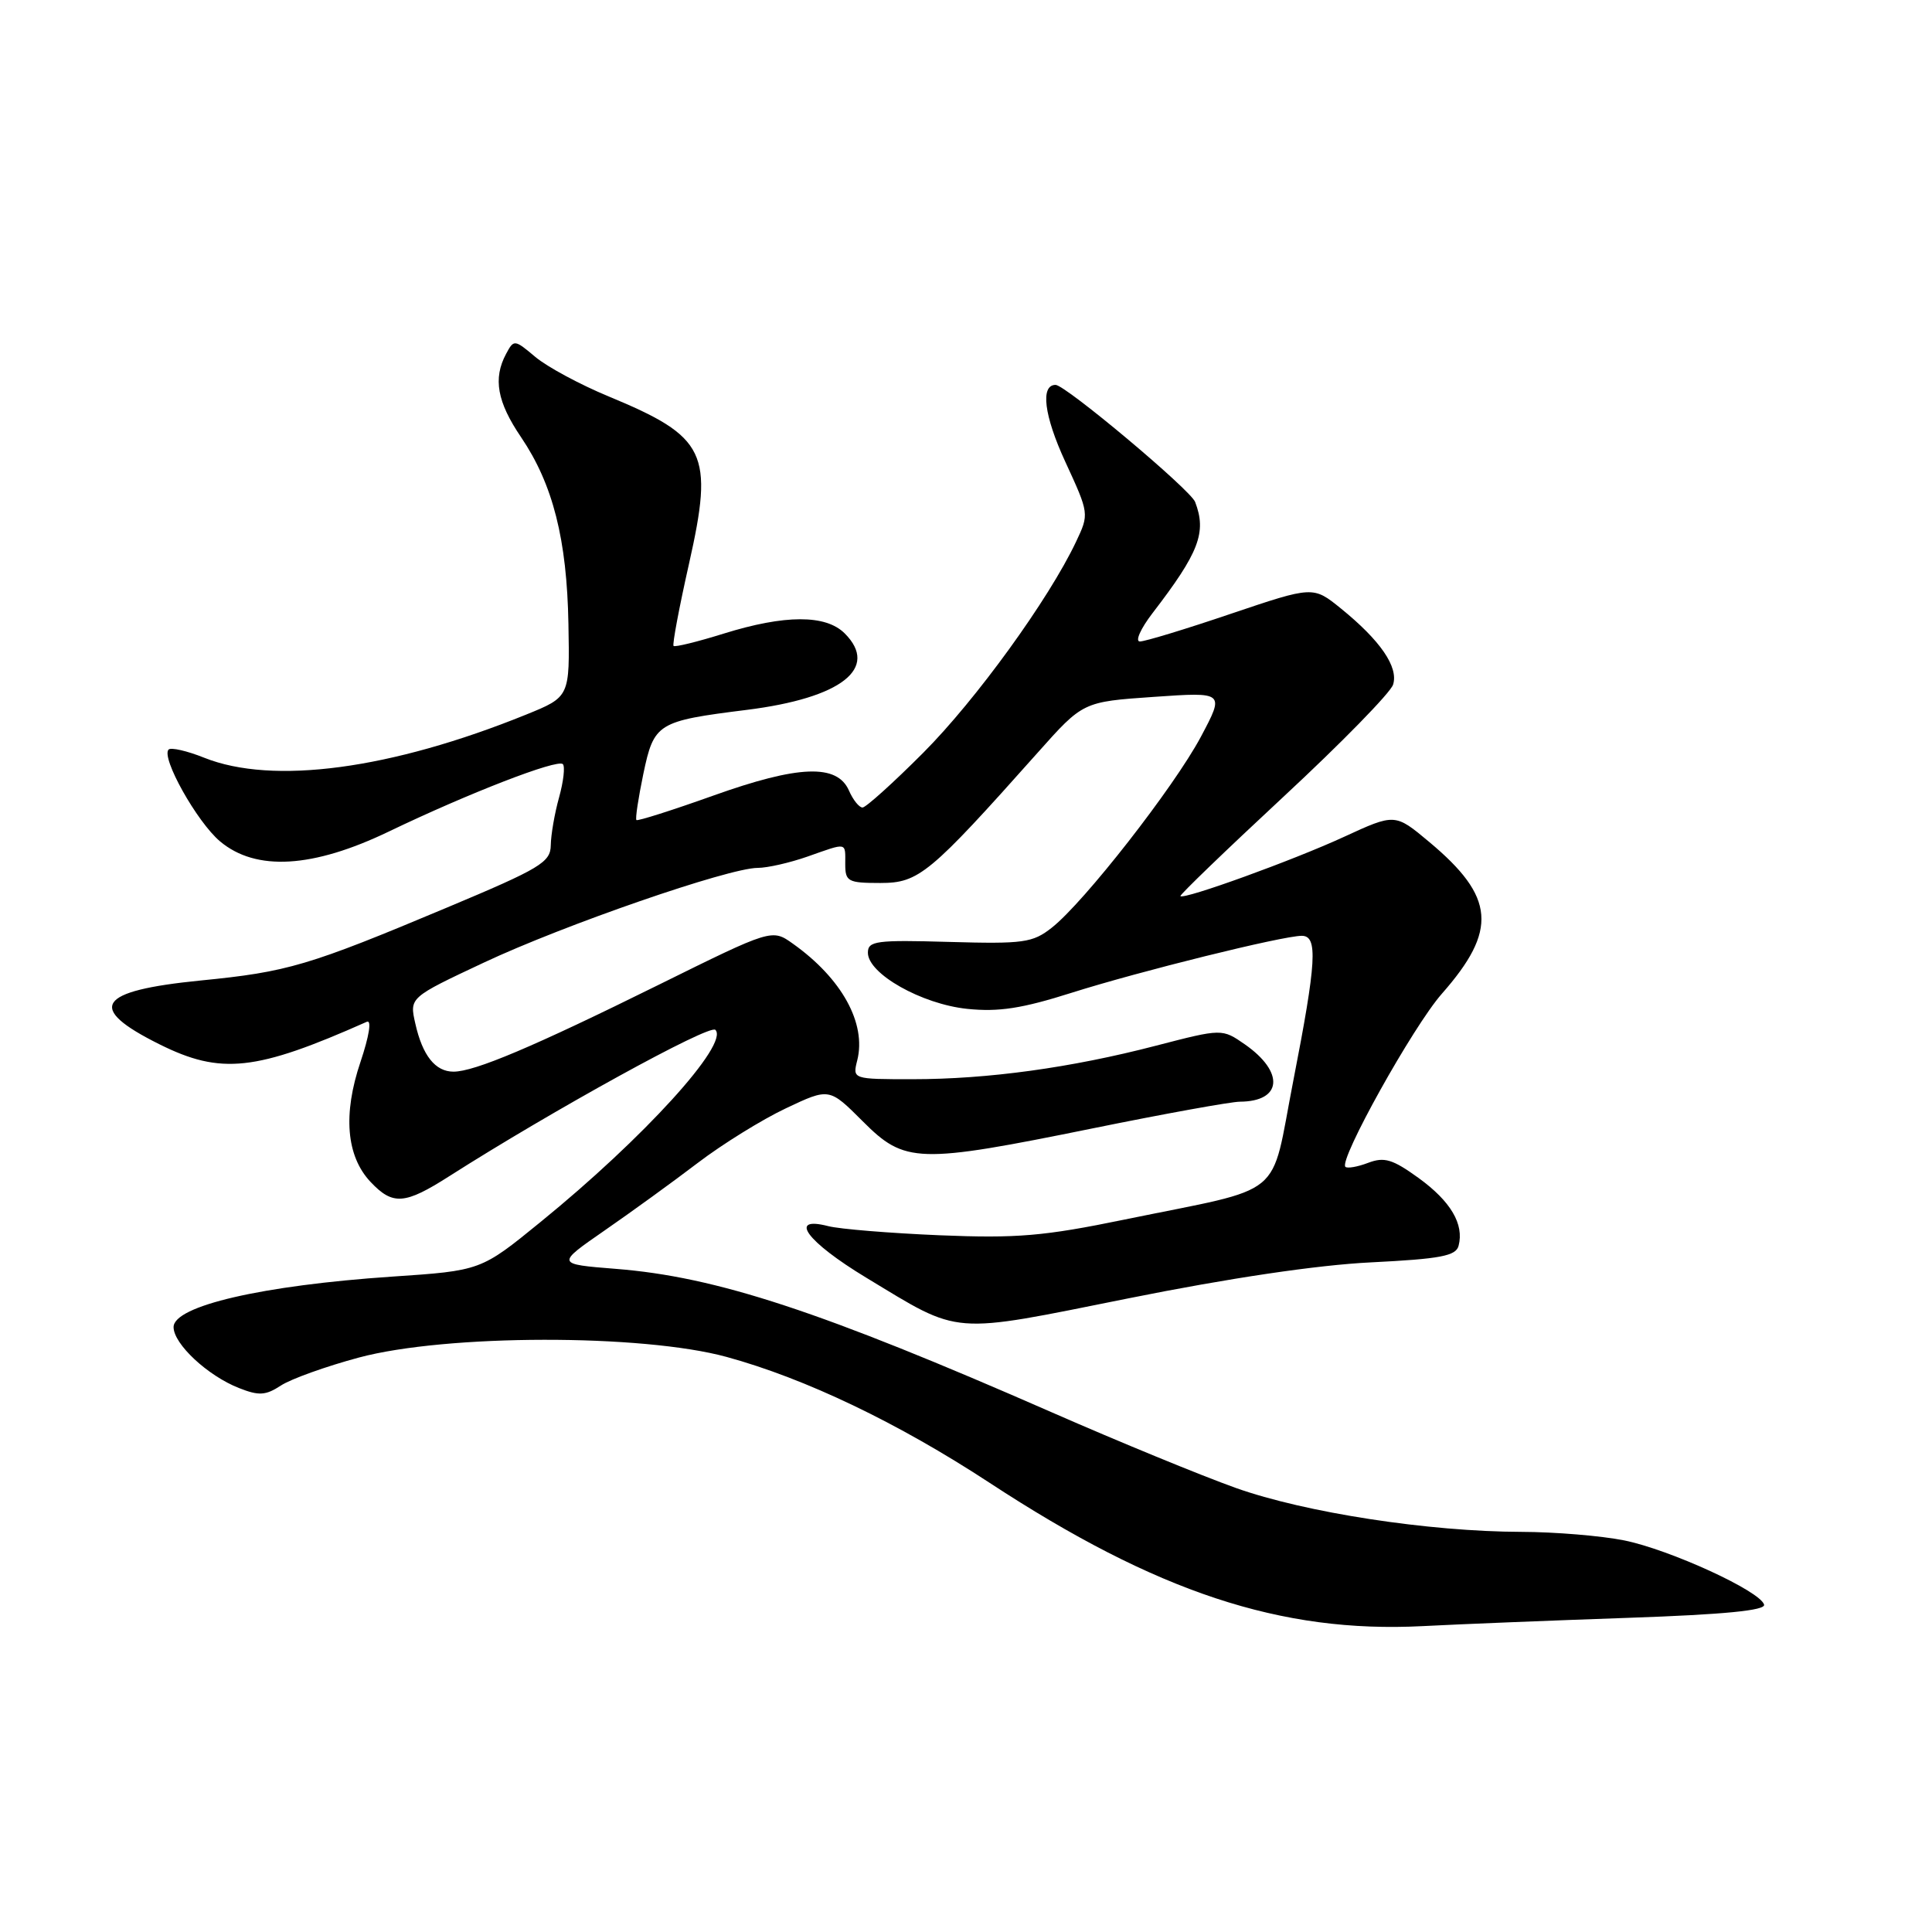 <?xml version="1.0" encoding="UTF-8" standalone="no"?>
<!DOCTYPE svg PUBLIC "-//W3C//DTD SVG 1.1//EN" "http://www.w3.org/Graphics/SVG/1.1/DTD/svg11.dtd" >
<svg xmlns="http://www.w3.org/2000/svg" xmlns:xlink="http://www.w3.org/1999/xlink" version="1.1" viewBox="0 0 256 256">
 <g >
 <path fill="currentColor"
d=" M 215.79 214.37 C 228.51 213.93 233.98 213.39 233.75 212.62 C 233.24 210.82 221.25 205.33 215.21 204.11 C 212.16 203.50 206.03 202.99 201.58 202.98 C 189.29 202.95 172.94 200.43 163.75 197.16 C 159.21 195.54 148.26 191.04 139.41 187.16 C 108.77 173.73 94.94 169.18 81.59 168.13 C 73.68 167.50 73.68 167.50 80.09 163.06 C 83.62 160.62 89.18 156.59 92.46 154.09 C 95.73 151.60 100.99 148.34 104.15 146.85 C 109.88 144.14 109.88 144.14 114.31 148.57 C 119.91 154.18 121.58 154.23 144.86 149.50 C 154.34 147.57 163.08 145.99 164.29 145.98 C 169.90 145.95 170.23 142.07 164.96 138.39 C 161.93 136.29 161.93 136.29 153.17 138.56 C 141.91 141.49 130.90 143.00 120.91 143.00 C 112.96 143.00 112.96 143.00 113.59 140.50 C 114.82 135.60 111.55 129.66 105.07 125.05 C 102.29 123.07 102.29 123.07 87.22 130.52 C 70.62 138.73 62.88 142.00 60.09 142.00 C 57.68 142.00 55.98 139.87 55.03 135.62 C 54.25 132.18 54.25 132.18 64.11 127.55 C 74.72 122.56 96.58 115.00 100.40 115.00 C 101.69 115.00 104.66 114.32 107.00 113.50 C 112.34 111.62 112.00 111.55 112.00 114.50 C 112.00 116.81 112.36 117.00 116.65 117.00 C 121.75 117.00 123.16 115.83 137.50 99.73 C 143.50 92.99 143.50 92.99 152.89 92.34 C 162.28 91.69 162.28 91.69 159.11 97.65 C 155.56 104.30 143.64 119.57 139.36 122.93 C 136.83 124.92 135.63 125.09 125.79 124.81 C 116.09 124.53 115.00 124.68 115.00 126.24 C 115.00 129.03 122.12 133.05 128.16 133.68 C 132.34 134.11 135.43 133.63 142.02 131.54 C 151.03 128.69 169.97 124.00 172.49 124.00 C 174.65 124.00 174.45 127.42 171.36 143.25 C 168.25 159.16 170.70 157.14 149.00 161.60 C 138.31 163.80 134.76 164.10 124.50 163.68 C 117.90 163.40 111.26 162.86 109.75 162.47 C 104.35 161.08 106.89 164.53 114.78 169.30 C 127.44 176.96 125.70 176.82 149.51 172.04 C 162.90 169.35 174.54 167.62 181.67 167.27 C 190.89 166.81 192.92 166.42 193.27 165.07 C 194.02 162.21 192.23 159.18 187.97 156.09 C 184.52 153.60 183.43 153.27 181.29 154.08 C 179.88 154.62 178.52 154.85 178.27 154.61 C 177.38 153.71 187.24 136.01 191.05 131.68 C 198.47 123.25 198.11 118.86 189.40 111.58 C 184.85 107.77 184.85 107.77 178.08 110.89 C 171.38 113.98 156.90 119.23 156.41 118.74 C 156.27 118.61 162.42 112.68 170.06 105.58 C 177.71 98.48 184.25 91.79 184.59 90.72 C 185.33 88.39 182.91 84.87 177.68 80.63 C 174.00 77.65 174.00 77.65 163.12 81.32 C 157.15 83.35 151.71 85.00 151.04 85.00 C 150.38 85.00 151.13 83.31 152.71 81.25 C 158.89 73.21 159.91 70.55 158.36 66.51 C 157.74 64.89 141.17 51.00 139.87 51.00 C 137.83 51.00 138.34 55.08 141.15 61.17 C 144.33 68.07 144.33 68.09 142.58 71.79 C 138.96 79.43 129.32 92.74 122.33 99.75 C 118.35 103.74 114.73 107.00 114.29 107.00 C 113.84 107.00 113.03 105.99 112.49 104.75 C 110.92 101.19 105.82 101.38 94.49 105.43 C 89.06 107.37 84.49 108.82 84.33 108.66 C 84.16 108.50 84.58 105.76 85.24 102.57 C 86.66 95.81 87.08 95.55 98.97 94.06 C 111.49 92.49 116.54 88.54 111.93 83.93 C 109.42 81.42 104.01 81.43 95.88 83.96 C 92.42 85.04 89.44 85.77 89.25 85.59 C 89.07 85.40 89.99 80.50 91.30 74.69 C 94.61 59.98 93.61 57.90 80.63 52.52 C 76.86 50.96 72.50 48.61 70.94 47.30 C 68.17 44.97 68.09 44.96 67.06 46.89 C 65.31 50.15 65.87 53.26 69.05 57.94 C 73.27 64.18 75.12 71.47 75.32 82.68 C 75.50 92.34 75.50 92.34 69.71 94.69 C 51.79 101.95 36.14 104.04 27.05 100.40 C 24.78 99.49 22.66 99.01 22.34 99.32 C 21.31 100.36 26.09 108.90 29.15 111.48 C 33.91 115.48 41.44 115.04 51.55 110.17 C 62.03 105.13 73.87 100.54 74.58 101.25 C 74.89 101.56 74.67 103.54 74.08 105.66 C 73.49 107.77 73.00 110.62 72.98 112.00 C 72.95 114.26 71.62 115.06 59.22 120.26 C 40.84 127.98 38.13 128.78 26.60 129.92 C 12.83 131.29 11.38 133.52 21.12 138.37 C 29.28 142.44 33.90 141.93 48.61 135.39 C 49.27 135.10 48.91 137.30 47.77 140.70 C 45.42 147.64 45.88 153.18 49.09 156.60 C 52.05 159.74 53.62 159.63 59.55 155.84 C 73.17 147.16 94.02 135.68 94.79 136.46 C 96.65 138.32 85.27 150.83 71.60 161.94 C 63.71 168.37 63.71 168.37 51.93 169.16 C 34.75 170.32 23.00 173.04 23.00 175.85 C 23.00 178.08 27.51 182.29 31.66 183.92 C 34.31 184.97 35.20 184.91 37.22 183.59 C 38.55 182.72 43.20 181.05 47.56 179.88 C 59.14 176.78 85.08 176.74 96.28 179.80 C 106.73 182.66 118.99 188.53 131.11 196.47 C 153.25 210.98 169.72 216.43 188.50 215.47 C 193.45 215.21 205.73 214.72 215.79 214.37 Z "/>
</g>
</svg>